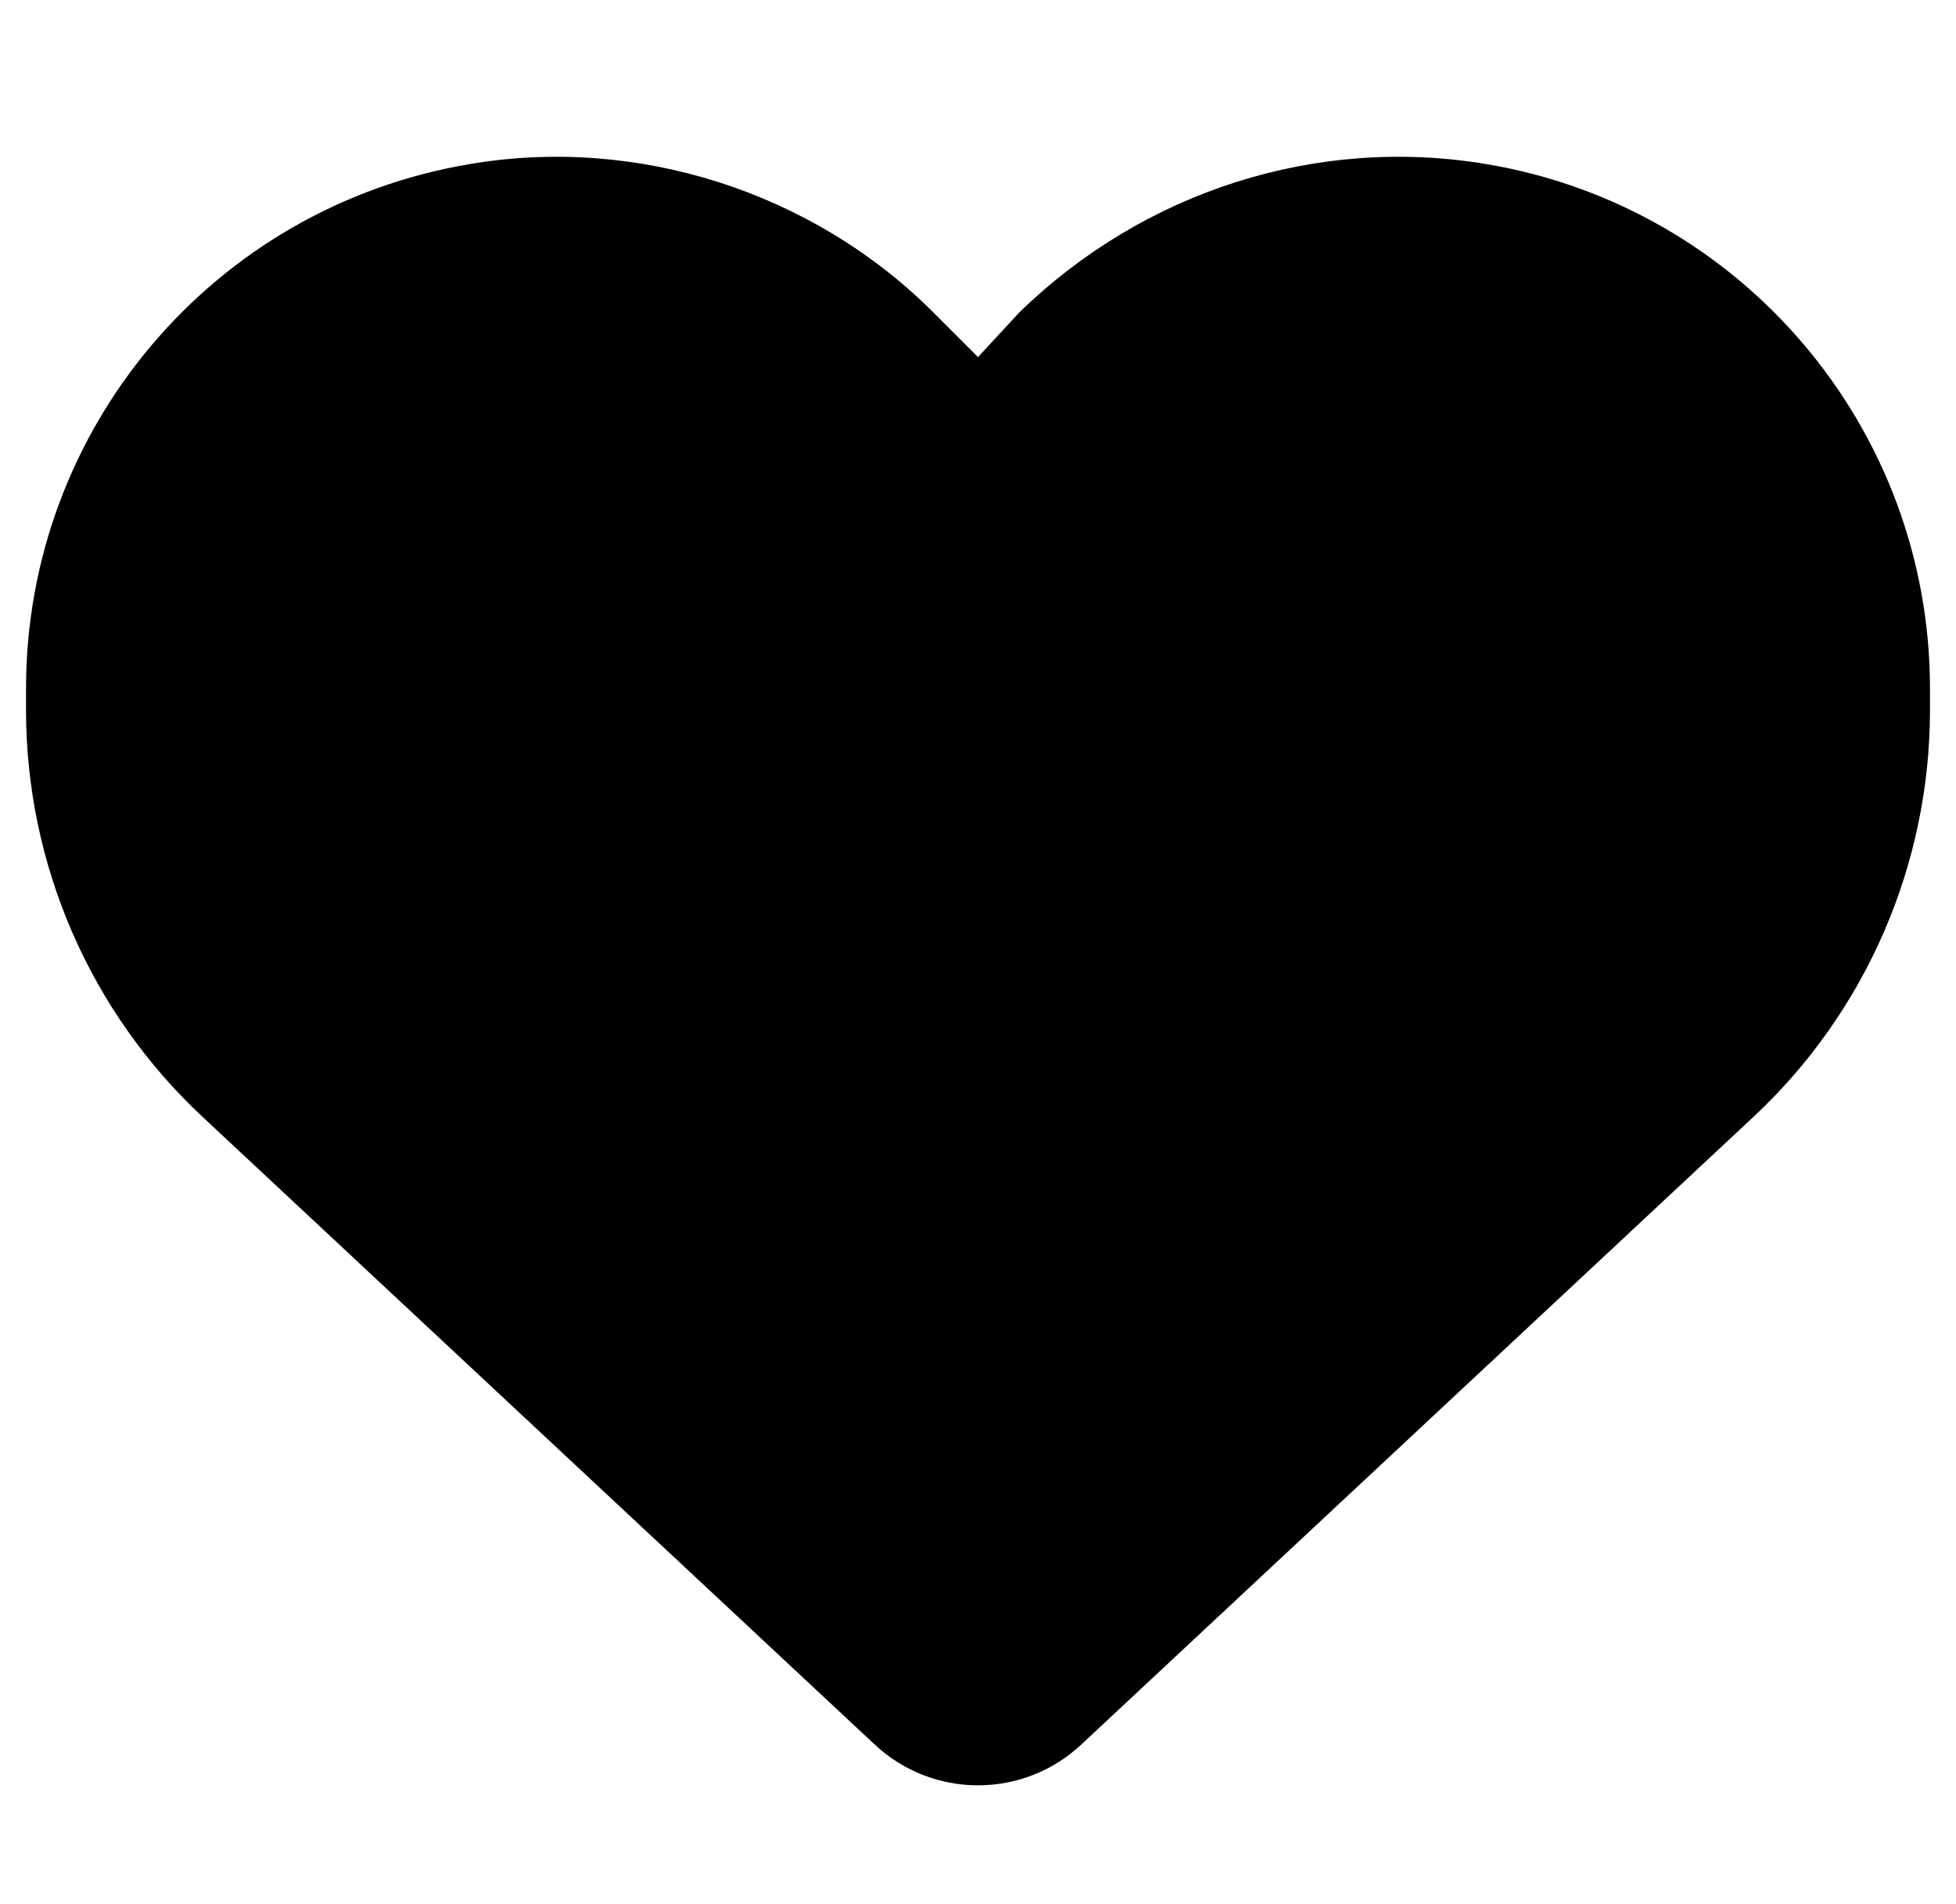 <svg version="1.1" id="Layer_1" xmlns="http://www.w3.org/2000/svg" xmlns:xlink="http://www.w3.org/1999/xlink" x="0px" y="0px"
	 viewBox="0 0 526 512" style="enable-background:new 0 0 526 512;" xml:space="preserve">
<path d="M7,190.9v-5.8c0-69.9,50.5-129.5,119.4-141c44.7-7.6,92,7.3,124.6,39.9l12,12l11.1-12c33.5-32.6,79.9-47.5,125.5-39.9
	c68.9,11.5,119.4,71.1,119.4,141v5.8c0,41.5-17.2,81.2-47.6,109.5L290.7,469.1c-7.5,7-17.4,10.9-27.7,10.9
	c-10.3,0-20.2-3.9-27.7-10.9L54.6,300.4C24.2,272.1,7,232.4,7,190.9L7,190.9z"/>
</svg>
